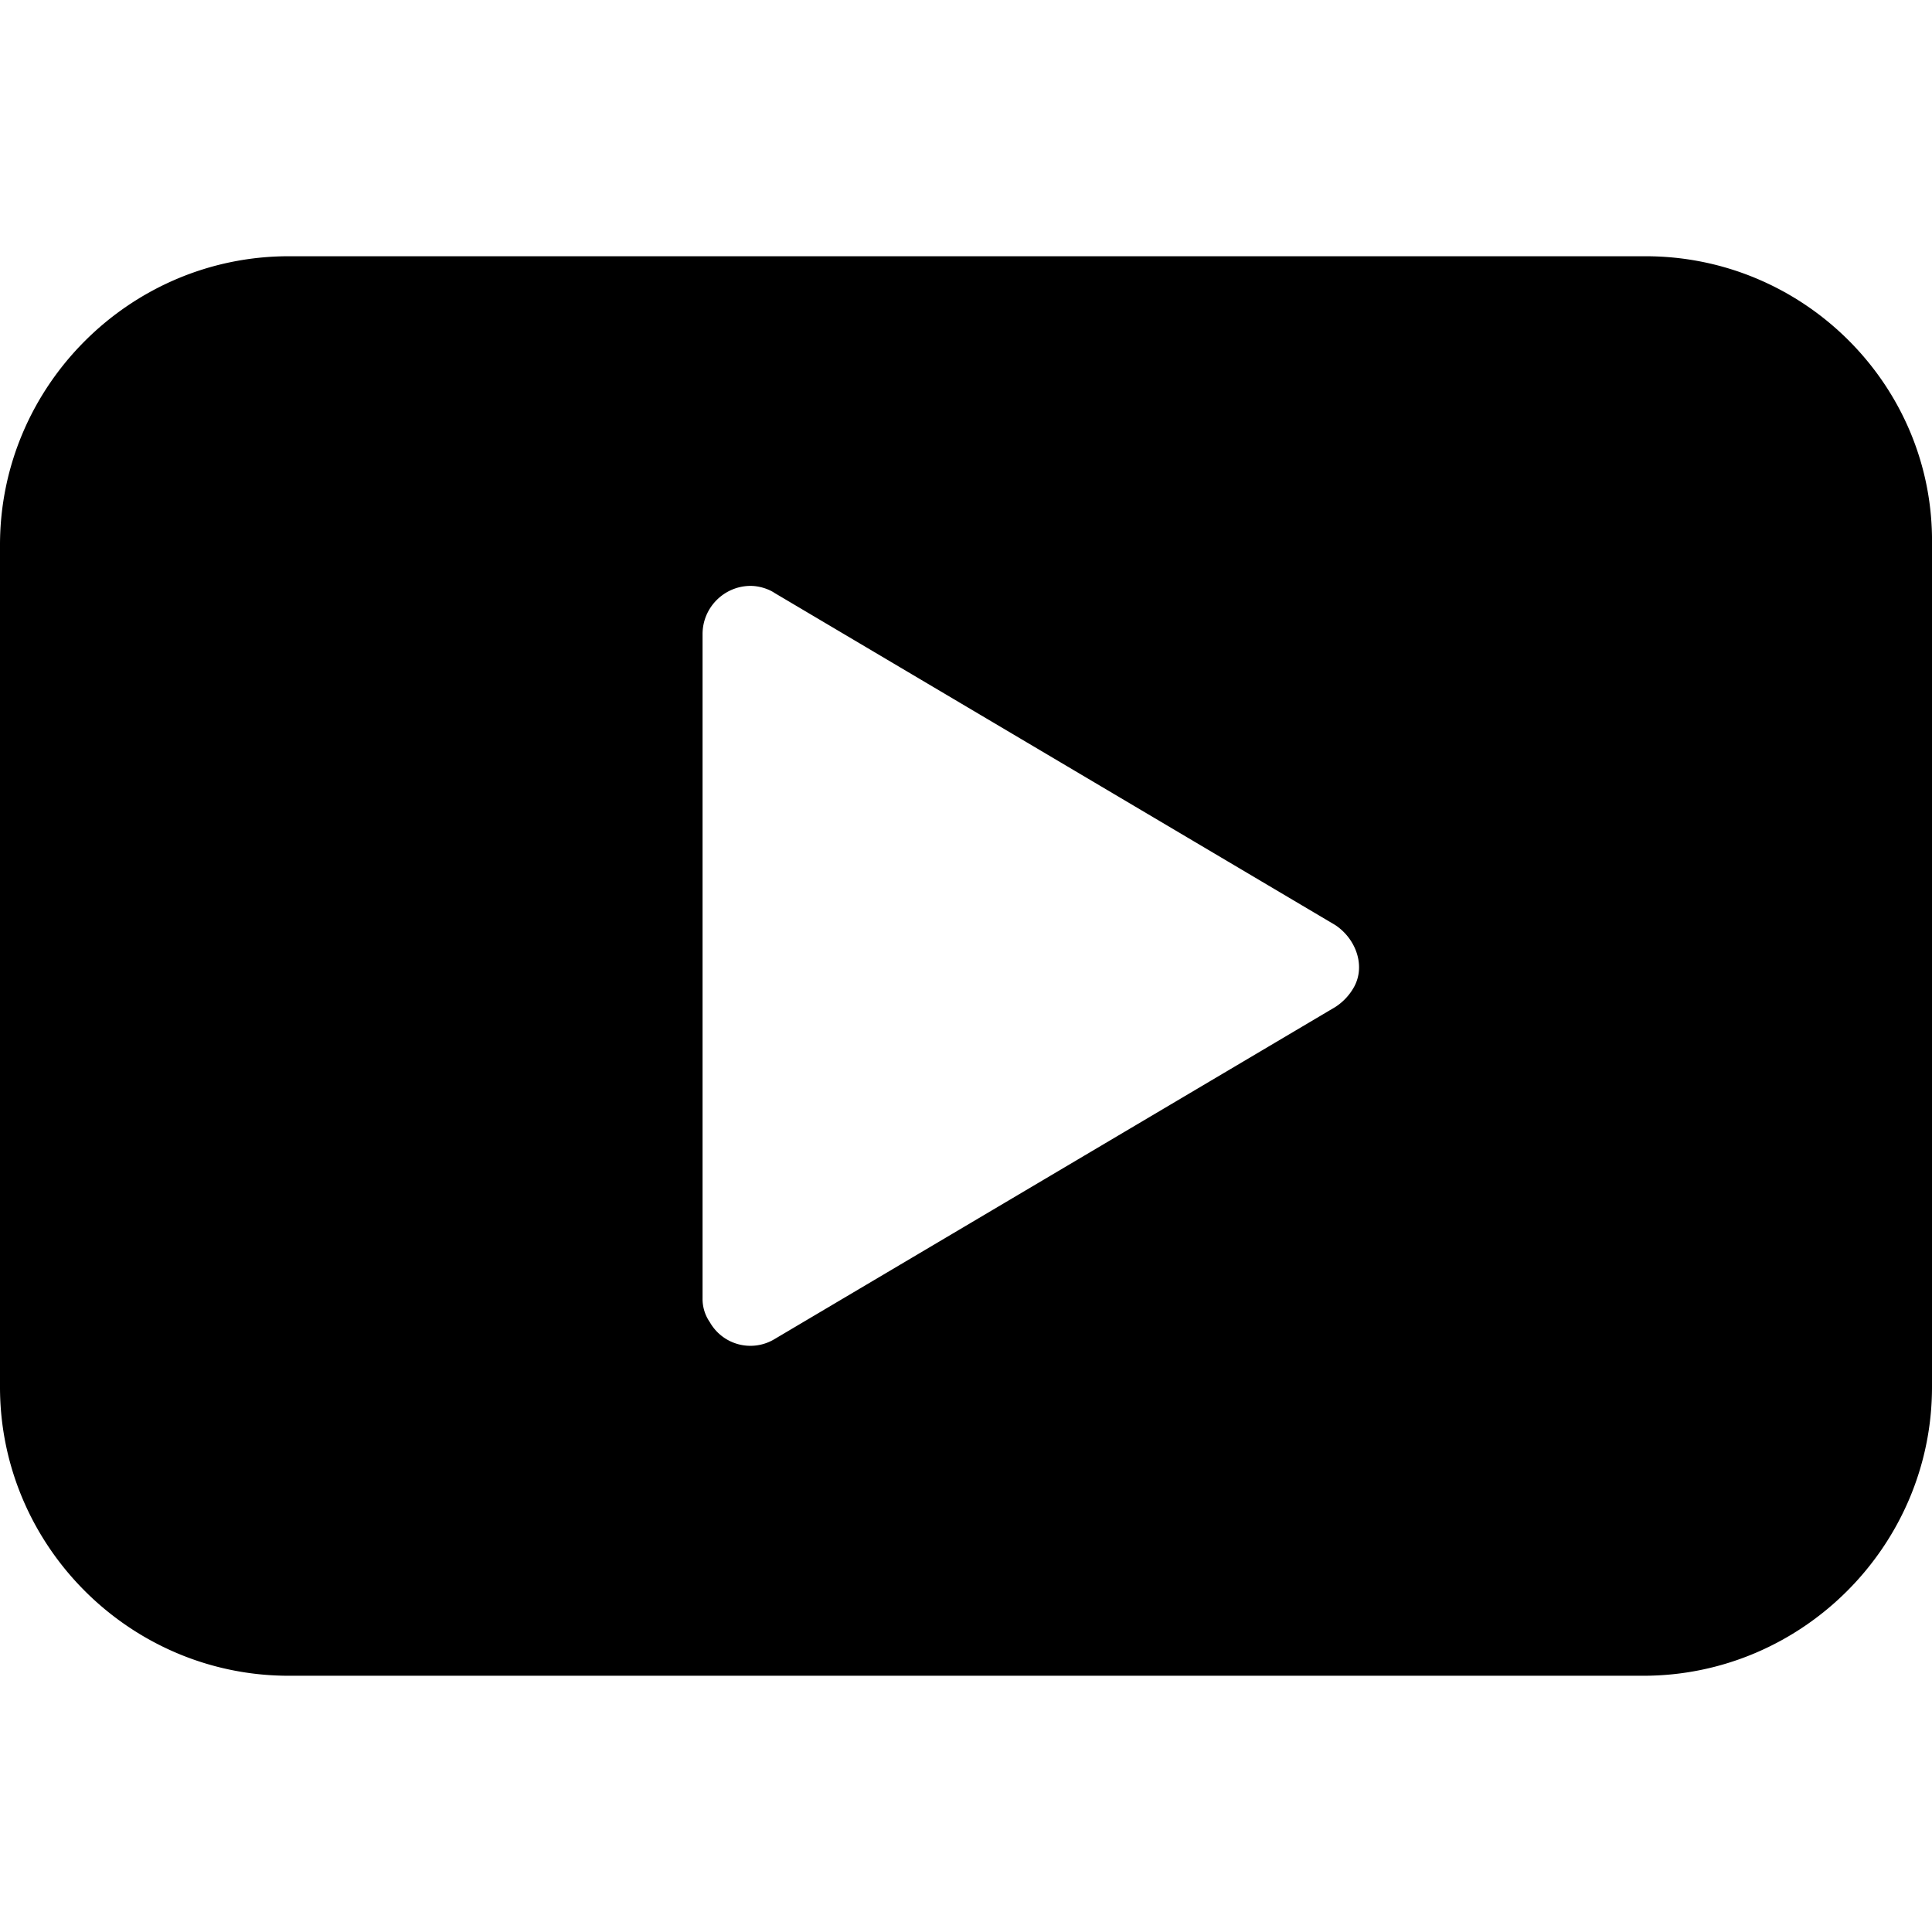  <svg
            xmlns="http://www.w3.org/2000/svg"
            fill="currentColor"
            viewBox="0 0 411.14 411.14"
          >
            <path d="M350.2 54.53H61.45C27.64 54.53 0 82.18 0 115.97v179.2c0 33.8 27.65 61.44 61.44 61.44H349.7c33.79 0 61.44-27.65 61.44-61.44v-179.2c.5-33.8-27.14-61.44-60.93-61.44zM287.75 210.7a11.96 11.96 0 01-3.58 3.59l-119.3 70.65a9.93 9.93 0 01-13.82-3.58 8.65 8.65 0 01-1.54-5.12V134.92c0-5.64 4.61-10.24 10.24-10.24 1.54 0 3.59.5 5.12 1.53l119.3 70.66c4.6 3.07 6.66 9.21 3.58 13.82z" />
          </svg>